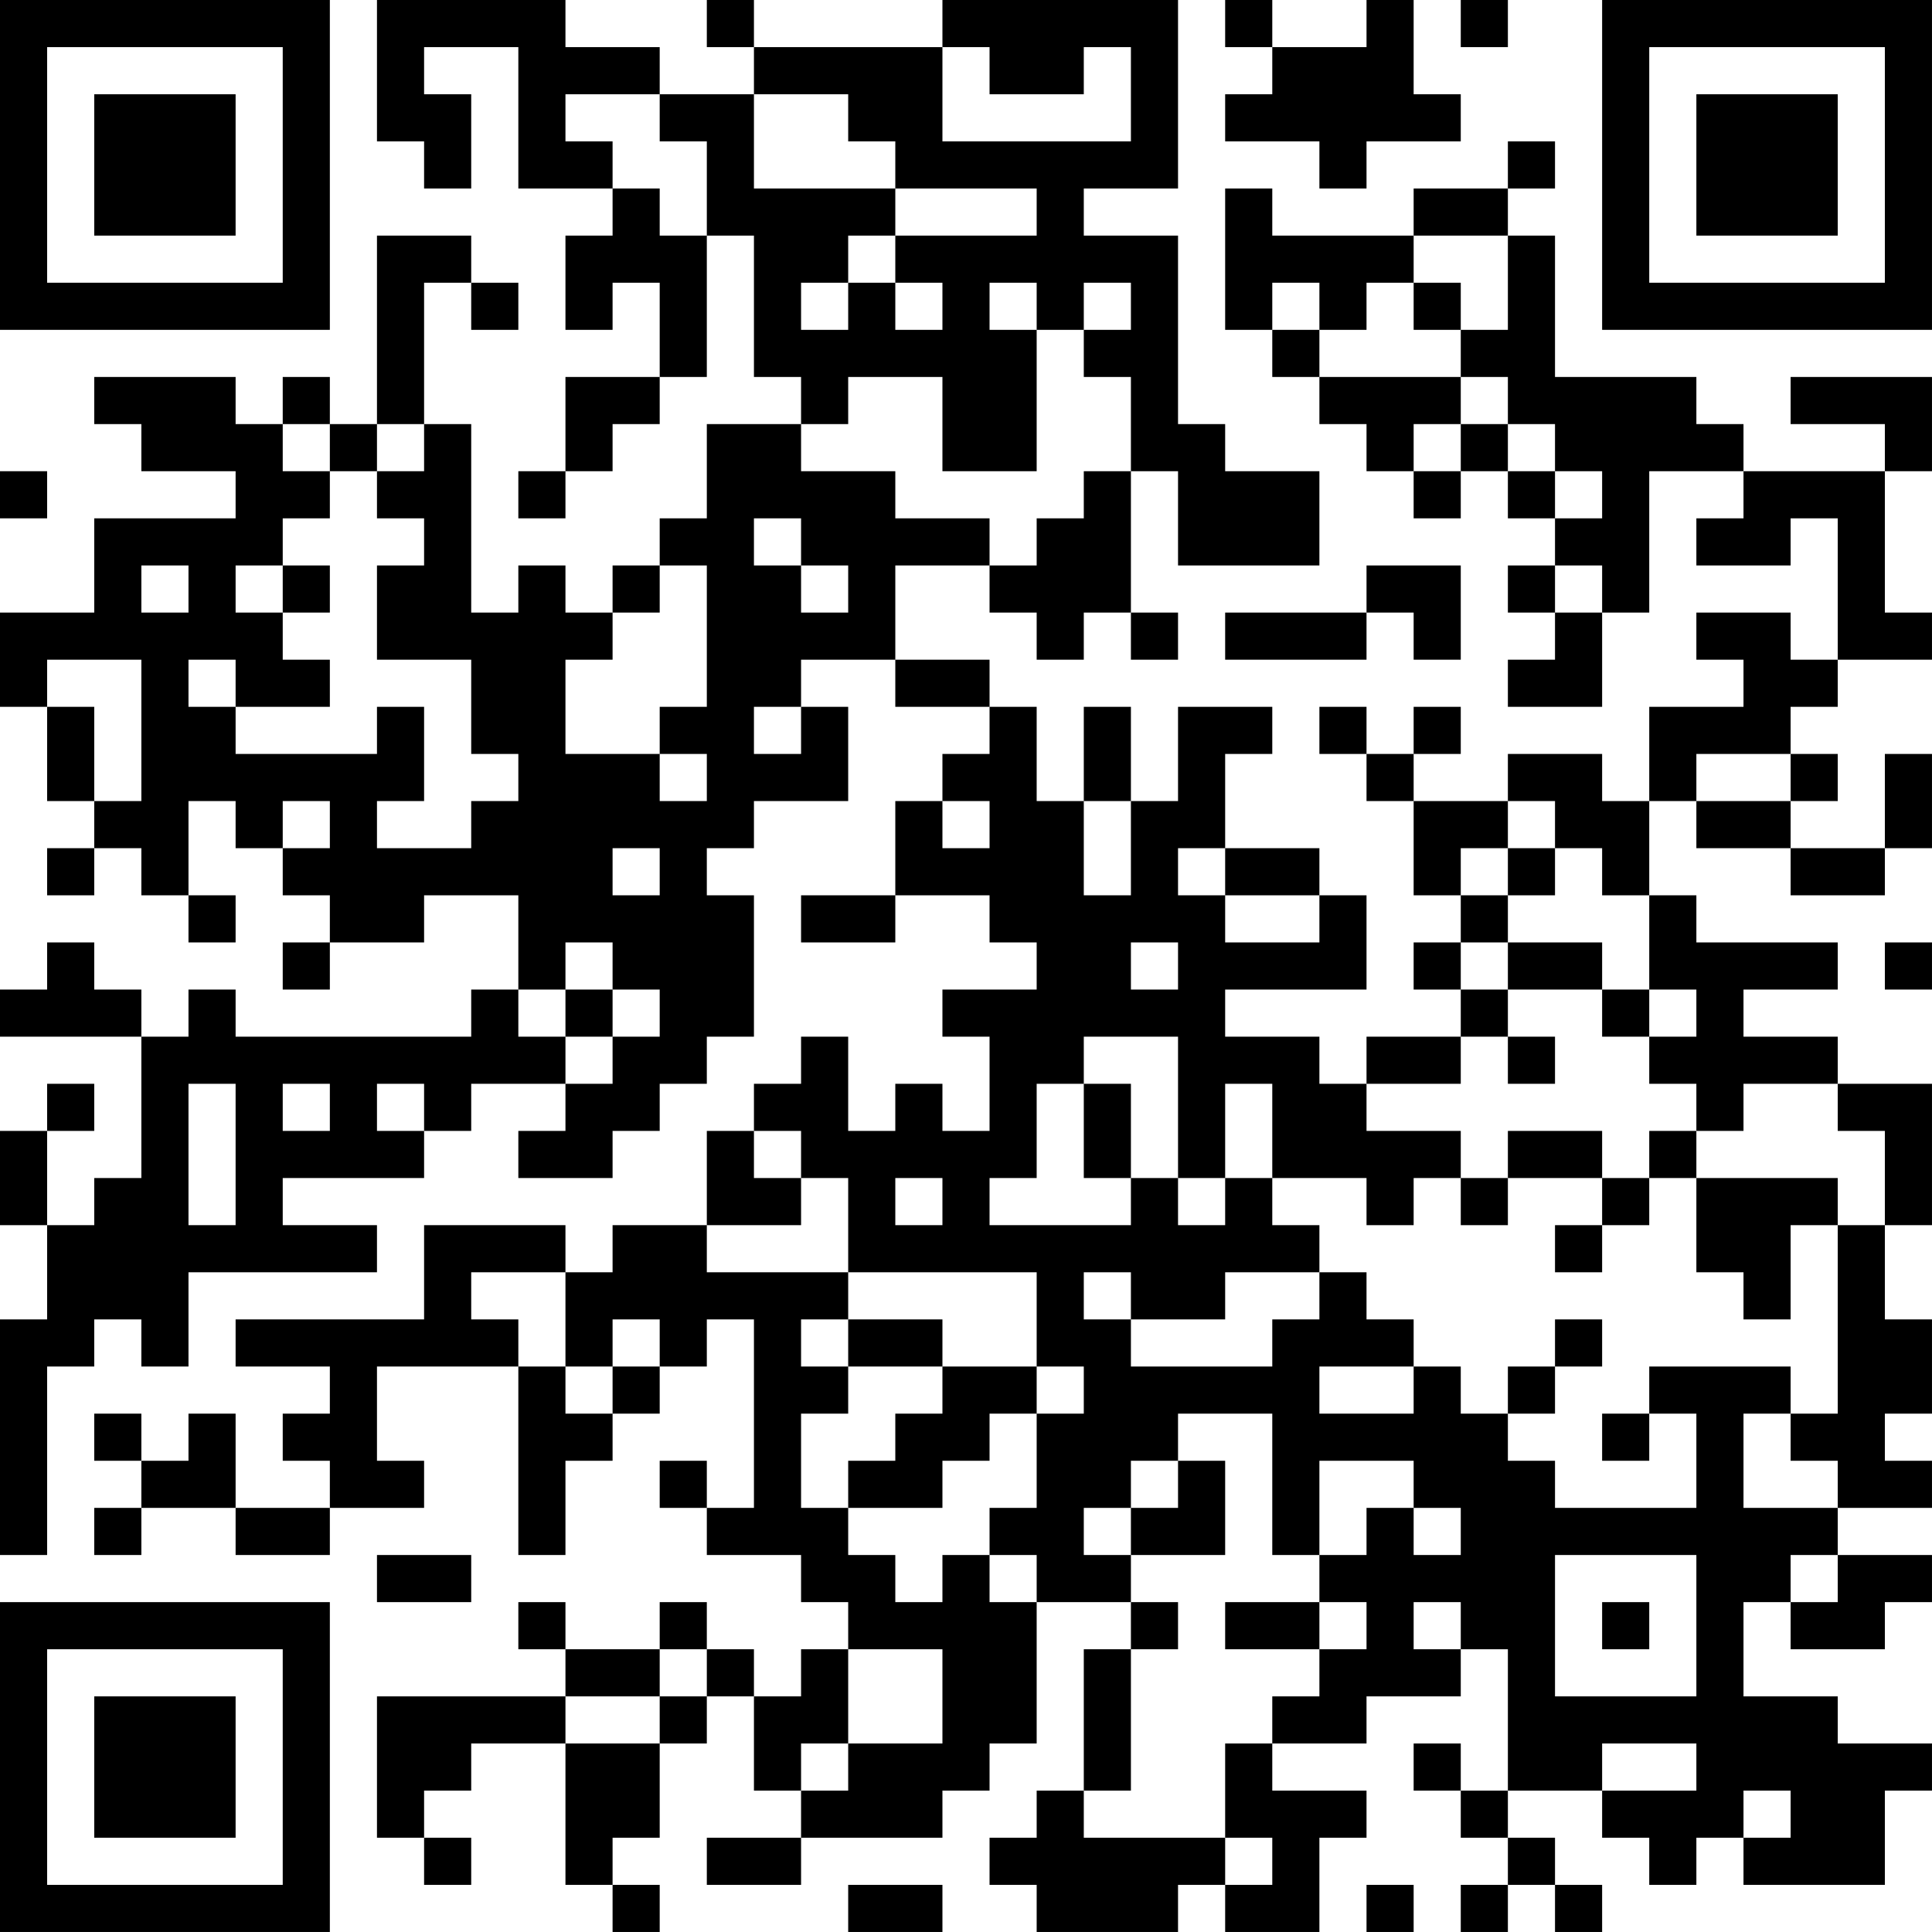 <?xml version="1.0" encoding="UTF-8"?>
<svg xmlns="http://www.w3.org/2000/svg" version="1.1" width="200" height="200" viewBox="0 0 200 200"><rect x="0" y="0" width="200" height="200" fill="#ffffff"/><g transform="scale(4.878)"><g transform="translate(0,0)"><path fill-rule="evenodd" d="M8 0L8 3L9 3L9 4L10 4L10 2L9 2L9 1L11 1L11 4L13 4L13 5L12 5L12 7L13 7L13 6L14 6L14 8L12 8L12 10L11 10L11 11L12 11L12 10L13 10L13 9L14 9L14 8L15 8L15 5L16 5L16 8L17 8L17 9L15 9L15 11L14 11L14 12L13 12L13 13L12 13L12 12L11 12L11 13L10 13L10 9L9 9L9 6L10 6L10 7L11 7L11 6L10 6L10 5L8 5L8 9L7 9L7 8L6 8L6 9L5 9L5 8L2 8L2 9L3 9L3 10L5 10L5 11L2 11L2 13L0 13L0 15L1 15L1 17L2 17L2 18L1 18L1 19L2 19L2 18L3 18L3 19L4 19L4 20L5 20L5 19L4 19L4 17L5 17L5 18L6 18L6 19L7 19L7 20L6 20L6 21L7 21L7 20L9 20L9 19L11 19L11 21L10 21L10 22L5 22L5 21L4 21L4 22L3 22L3 21L2 21L2 20L1 20L1 21L0 21L0 22L3 22L3 25L2 25L2 26L1 26L1 24L2 24L2 23L1 23L1 24L0 24L0 26L1 26L1 28L0 28L0 33L1 33L1 29L2 29L2 28L3 28L3 29L4 29L4 27L8 27L8 26L6 26L6 25L9 25L9 24L10 24L10 23L12 23L12 24L11 24L11 25L13 25L13 24L14 24L14 23L15 23L15 22L16 22L16 19L15 19L15 18L16 18L16 17L18 17L18 15L17 15L17 14L19 14L19 15L21 15L21 16L20 16L20 17L19 17L19 19L17 19L17 20L19 20L19 19L21 19L21 20L22 20L22 21L20 21L20 22L21 22L21 24L20 24L20 23L19 23L19 24L18 24L18 22L17 22L17 23L16 23L16 24L15 24L15 26L13 26L13 27L12 27L12 26L9 26L9 28L5 28L5 29L7 29L7 30L6 30L6 31L7 31L7 32L5 32L5 30L4 30L4 31L3 31L3 30L2 30L2 31L3 31L3 32L2 32L2 33L3 33L3 32L5 32L5 33L7 33L7 32L9 32L9 31L8 31L8 29L11 29L11 33L12 33L12 31L13 31L13 30L14 30L14 29L15 29L15 28L16 28L16 32L15 32L15 31L14 31L14 32L15 32L15 33L17 33L17 34L18 34L18 35L17 35L17 36L16 36L16 35L15 35L15 34L14 34L14 35L12 35L12 34L11 34L11 35L12 35L12 36L8 36L8 39L9 39L9 40L10 40L10 39L9 39L9 38L10 38L10 37L12 37L12 40L13 40L13 41L14 41L14 40L13 40L13 39L14 39L14 37L15 37L15 36L16 36L16 38L17 38L17 39L15 39L15 40L17 40L17 39L20 39L20 38L21 38L21 37L22 37L22 34L24 34L24 35L23 35L23 38L22 38L22 39L21 39L21 40L22 40L22 41L25 41L25 40L26 40L26 41L28 41L28 39L29 39L29 38L27 38L27 37L29 37L29 36L31 36L31 35L32 35L32 38L31 38L31 37L30 37L30 38L31 38L31 39L32 39L32 40L31 40L31 41L32 41L32 40L33 40L33 41L34 41L34 40L33 40L33 39L32 39L32 38L34 38L34 39L35 39L35 40L36 40L36 39L37 39L37 40L40 40L40 38L41 38L41 37L39 37L39 36L37 36L37 34L38 34L38 35L40 35L40 34L41 34L41 33L39 33L39 32L41 32L41 31L40 31L40 30L41 30L41 28L40 28L40 26L41 26L41 23L39 23L39 22L37 22L37 21L39 21L39 20L36 20L36 19L35 19L35 17L36 17L36 18L38 18L38 19L40 19L40 18L41 18L41 16L40 16L40 18L38 18L38 17L39 17L39 16L38 16L38 15L39 15L39 14L41 14L41 13L40 13L40 10L41 10L41 8L38 8L38 9L40 9L40 10L37 10L37 9L36 9L36 8L33 8L33 5L32 5L32 4L33 4L33 3L32 3L32 4L30 4L30 5L27 5L27 4L26 4L26 7L27 7L27 8L28 8L28 9L29 9L29 10L30 10L30 11L31 11L31 10L32 10L32 11L33 11L33 12L32 12L32 13L33 13L33 14L32 14L32 15L34 15L34 13L35 13L35 10L37 10L37 11L36 11L36 12L38 12L38 11L39 11L39 14L38 14L38 13L36 13L36 14L37 14L37 15L35 15L35 17L34 17L34 16L32 16L32 17L30 17L30 16L31 16L31 15L30 15L30 16L29 16L29 15L28 15L28 16L29 16L29 17L30 17L30 19L31 19L31 20L30 20L30 21L31 21L31 22L29 22L29 23L28 23L28 22L26 22L26 21L29 21L29 19L28 19L28 18L26 18L26 16L27 16L27 15L25 15L25 17L24 17L24 15L23 15L23 17L22 17L22 15L21 15L21 14L19 14L19 12L21 12L21 13L22 13L22 14L23 14L23 13L24 13L24 14L25 14L25 13L24 13L24 10L25 10L25 12L28 12L28 10L26 10L26 9L25 9L25 5L23 5L23 4L25 4L25 0L20 0L20 1L16 1L16 0L15 0L15 1L16 1L16 2L14 2L14 1L12 1L12 0ZM26 0L26 1L27 1L27 2L26 2L26 3L28 3L28 4L29 4L29 3L31 3L31 2L30 2L30 0L29 0L29 1L27 1L27 0ZM31 0L31 1L32 1L32 0ZM20 1L20 3L24 3L24 1L23 1L23 2L21 2L21 1ZM12 2L12 3L13 3L13 4L14 4L14 5L15 5L15 3L14 3L14 2ZM16 2L16 4L19 4L19 5L18 5L18 6L17 6L17 7L18 7L18 6L19 6L19 7L20 7L20 6L19 6L19 5L22 5L22 4L19 4L19 3L18 3L18 2ZM30 5L30 6L29 6L29 7L28 7L28 6L27 6L27 7L28 7L28 8L31 8L31 9L30 9L30 10L31 10L31 9L32 9L32 10L33 10L33 11L34 11L34 10L33 10L33 9L32 9L32 8L31 8L31 7L32 7L32 5ZM21 6L21 7L22 7L22 10L20 10L20 8L18 8L18 9L17 9L17 10L19 10L19 11L21 11L21 12L22 12L22 11L23 11L23 10L24 10L24 8L23 8L23 7L24 7L24 6L23 6L23 7L22 7L22 6ZM30 6L30 7L31 7L31 6ZM6 9L6 10L7 10L7 11L6 11L6 12L5 12L5 13L6 13L6 14L7 14L7 15L5 15L5 14L4 14L4 15L5 15L5 16L8 16L8 15L9 15L9 17L8 17L8 18L10 18L10 17L11 17L11 16L10 16L10 14L8 14L8 12L9 12L9 11L8 11L8 10L9 10L9 9L8 9L8 10L7 10L7 9ZM0 10L0 11L1 11L1 10ZM16 11L16 12L17 12L17 13L18 13L18 12L17 12L17 11ZM3 12L3 13L4 13L4 12ZM6 12L6 13L7 13L7 12ZM14 12L14 13L13 13L13 14L12 14L12 16L14 16L14 17L15 17L15 16L14 16L14 15L15 15L15 12ZM29 12L29 13L26 13L26 14L29 14L29 13L30 13L30 14L31 14L31 12ZM33 12L33 13L34 13L34 12ZM1 14L1 15L2 15L2 17L3 17L3 14ZM16 15L16 16L17 16L17 15ZM36 16L36 17L38 17L38 16ZM6 17L6 18L7 18L7 17ZM20 17L20 18L21 18L21 17ZM23 17L23 19L24 19L24 17ZM32 17L32 18L31 18L31 19L32 19L32 20L31 20L31 21L32 21L32 22L31 22L31 23L29 23L29 24L31 24L31 25L30 25L30 26L29 26L29 25L27 25L27 23L26 23L26 25L25 25L25 22L23 22L23 23L22 23L22 25L21 25L21 26L24 26L24 25L25 25L25 26L26 26L26 25L27 25L27 26L28 26L28 27L26 27L26 28L24 28L24 27L23 27L23 28L24 28L24 29L27 29L27 28L28 28L28 27L29 27L29 28L30 28L30 29L28 29L28 30L30 30L30 29L31 29L31 30L32 30L32 31L33 31L33 32L36 32L36 30L35 30L35 29L38 29L38 30L37 30L37 32L39 32L39 31L38 31L38 30L39 30L39 26L40 26L40 24L39 24L39 23L37 23L37 24L36 24L36 23L35 23L35 22L36 22L36 21L35 21L35 19L34 19L34 18L33 18L33 17ZM13 18L13 19L14 19L14 18ZM25 18L25 19L26 19L26 20L28 20L28 19L26 19L26 18ZM32 18L32 19L33 19L33 18ZM12 20L12 21L11 21L11 22L12 22L12 23L13 23L13 22L14 22L14 21L13 21L13 20ZM24 20L24 21L25 21L25 20ZM32 20L32 21L34 21L34 22L35 22L35 21L34 21L34 20ZM40 20L40 21L41 21L41 20ZM12 21L12 22L13 22L13 21ZM32 22L32 23L33 23L33 22ZM4 23L4 26L5 26L5 23ZM6 23L6 24L7 24L7 23ZM8 23L8 24L9 24L9 23ZM23 23L23 25L24 25L24 23ZM16 24L16 25L17 25L17 26L15 26L15 27L18 27L18 28L17 28L17 29L18 29L18 30L17 30L17 32L18 32L18 33L19 33L19 34L20 34L20 33L21 33L21 34L22 34L22 33L21 33L21 32L22 32L22 30L23 30L23 29L22 29L22 27L18 27L18 25L17 25L17 24ZM32 24L32 25L31 25L31 26L32 26L32 25L34 25L34 26L33 26L33 27L34 27L34 26L35 26L35 25L36 25L36 27L37 27L37 28L38 28L38 26L39 26L39 25L36 25L36 24L35 24L35 25L34 25L34 24ZM19 25L19 26L20 26L20 25ZM10 27L10 28L11 28L11 29L12 29L12 30L13 30L13 29L14 29L14 28L13 28L13 29L12 29L12 27ZM18 28L18 29L20 29L20 30L19 30L19 31L18 31L18 32L20 32L20 31L21 31L21 30L22 30L22 29L20 29L20 28ZM33 28L33 29L32 29L32 30L33 30L33 29L34 29L34 28ZM25 30L25 31L24 31L24 32L23 32L23 33L24 33L24 34L25 34L25 35L24 35L24 38L23 38L23 39L26 39L26 40L27 40L27 39L26 39L26 37L27 37L27 36L28 36L28 35L29 35L29 34L28 34L28 33L29 33L29 32L30 32L30 33L31 33L31 32L30 32L30 31L28 31L28 33L27 33L27 30ZM34 30L34 31L35 31L35 30ZM25 31L25 32L24 32L24 33L26 33L26 31ZM8 33L8 34L10 34L10 33ZM33 33L33 36L36 36L36 33ZM38 33L38 34L39 34L39 33ZM26 34L26 35L28 35L28 34ZM30 34L30 35L31 35L31 34ZM34 34L34 35L35 35L35 34ZM14 35L14 36L12 36L12 37L14 37L14 36L15 36L15 35ZM18 35L18 37L17 37L17 38L18 38L18 37L20 37L20 35ZM34 37L34 38L36 38L36 37ZM37 38L37 39L38 39L38 38ZM18 40L18 41L20 41L20 40ZM29 40L29 41L30 41L30 40ZM0 0L0 7L7 7L7 0ZM1 1L1 6L6 6L6 1ZM2 2L2 5L5 5L5 2ZM34 0L34 7L41 7L41 0ZM35 1L35 6L40 6L40 1ZM36 2L36 5L39 5L39 2ZM0 34L0 41L7 41L7 34ZM1 35L1 40L6 40L6 35ZM2 36L2 39L5 39L5 36Z" fill="#000000"/></g></g></svg>
